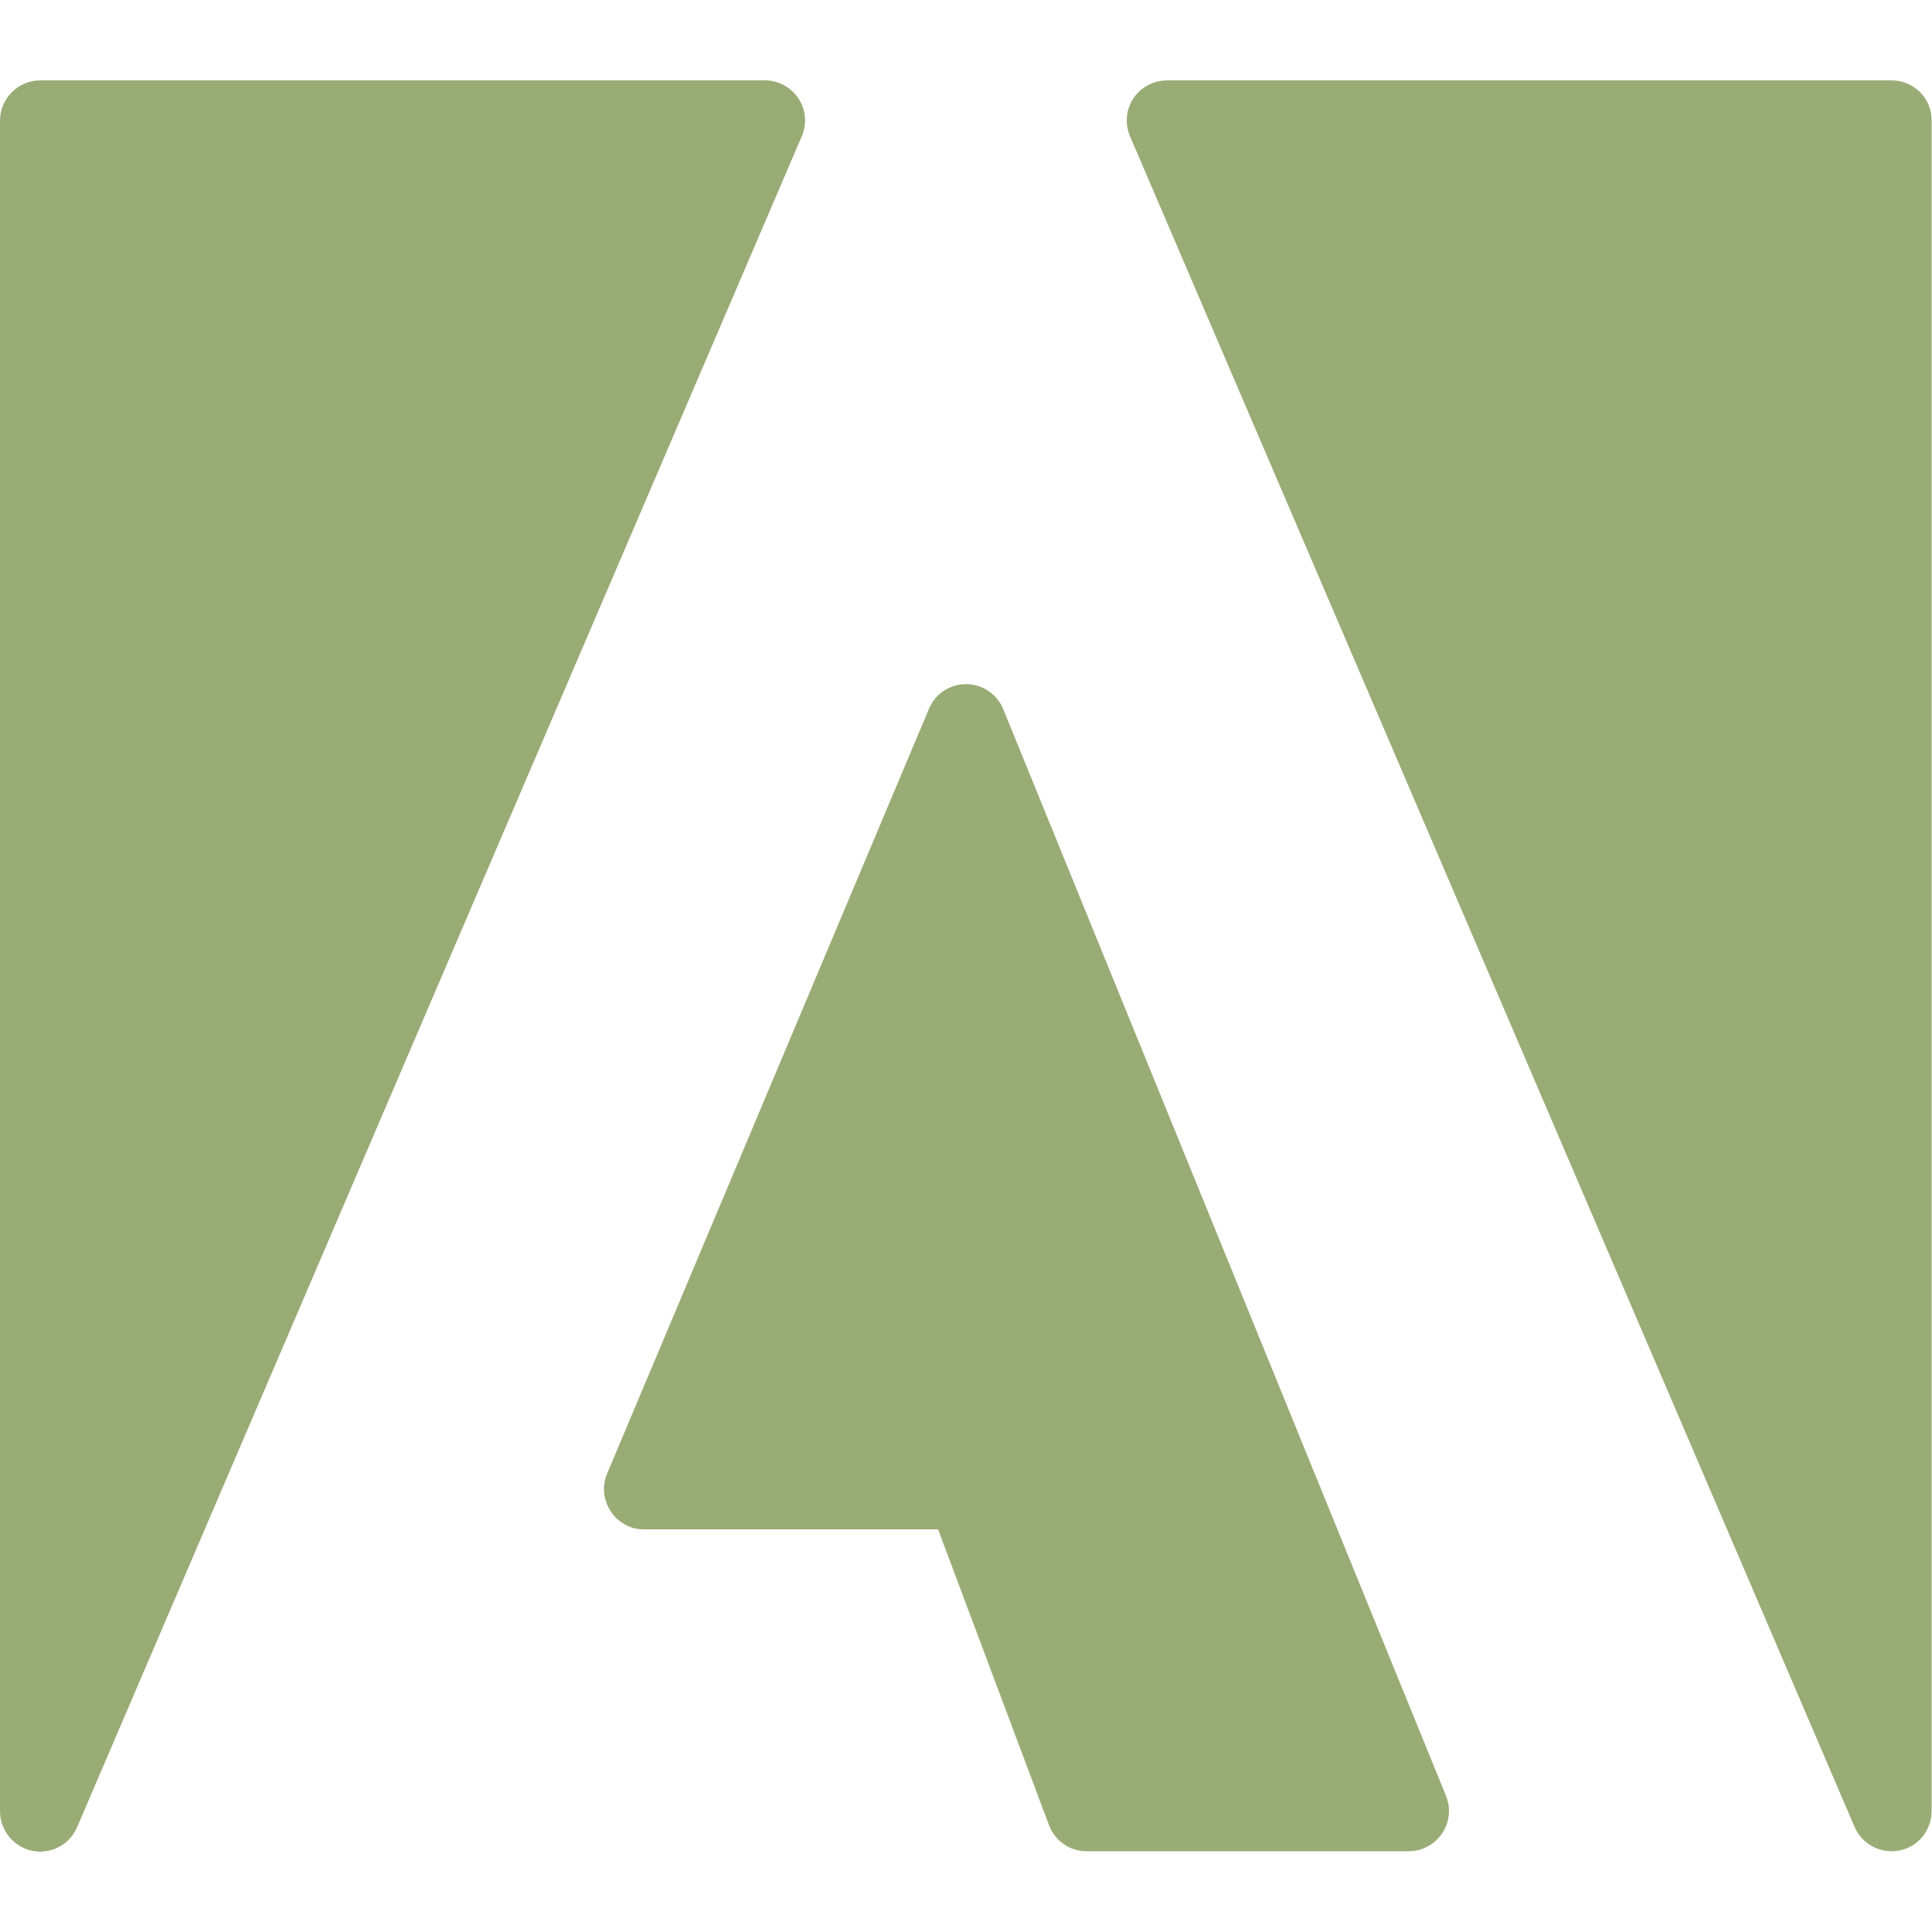 <?xml version="1.0" encoding="utf-8"?>
<!-- Generator: Adobe Illustrator 23.0.6, SVG Export Plug-In . SVG Version: 6.00 Build 0)  -->
<svg version="1.1" id="Capa_1" xmlns="http://www.w3.org/2000/svg" xmlns:xlink="http://www.w3.org/1999/xlink" x="0px" y="0px"
	 viewBox="0 0 512 512" style="enable-background:new 0 0 512 512;" xml:space="preserve">
<style type="text/css">
	.st0{fill:#9AAC76;}
</style>
<g>
	<path class="st0" d="M211.6,26.1c-2-3-5.3-4.8-8.9-4.8h-192C4.8,21.3,0,26.1,0,32v448c0,5.1,3.6,9.4,8.5,10.5
		c0.7,0.1,1.4,0.2,2.1,0.2c4.3,0,8.1-2.5,9.8-6.4l192-448C213.9,33,213.6,29.1,211.6,26.1z"/>
	<path class="st0" d="M265.9,188c-1.6-4-5.5-6.7-9.9-6.7l0,0c-4.3,0-8.2,2.6-9.8,6.5l-85.3,202.7c-2.3,5.4,0.3,11.7,5.7,14
		c1.3,0.6,2.7,0.8,4.1,0.8h77.9l29.4,78.4c1.6,4.2,5.5,6.9,10,6.9h85.3c5.9,0,10.7-4.8,10.7-10.7c0-1.4-0.3-2.7-0.8-4L265.9,188z"/>
	<path class="st0" d="M501.3,21.3h-192c-5.9,0-10.7,4.7-10.7,10.6c0,1.5,0.3,2.9,0.9,4.3l192,448c1.7,3.9,5.6,6.4,9.8,6.4
		c0.7,0,1.4-0.1,2.1-0.2c5-1,8.5-5.4,8.5-10.5V32C512,26.1,507.2,21.3,501.3,21.3z"/>
</g>
</svg>
